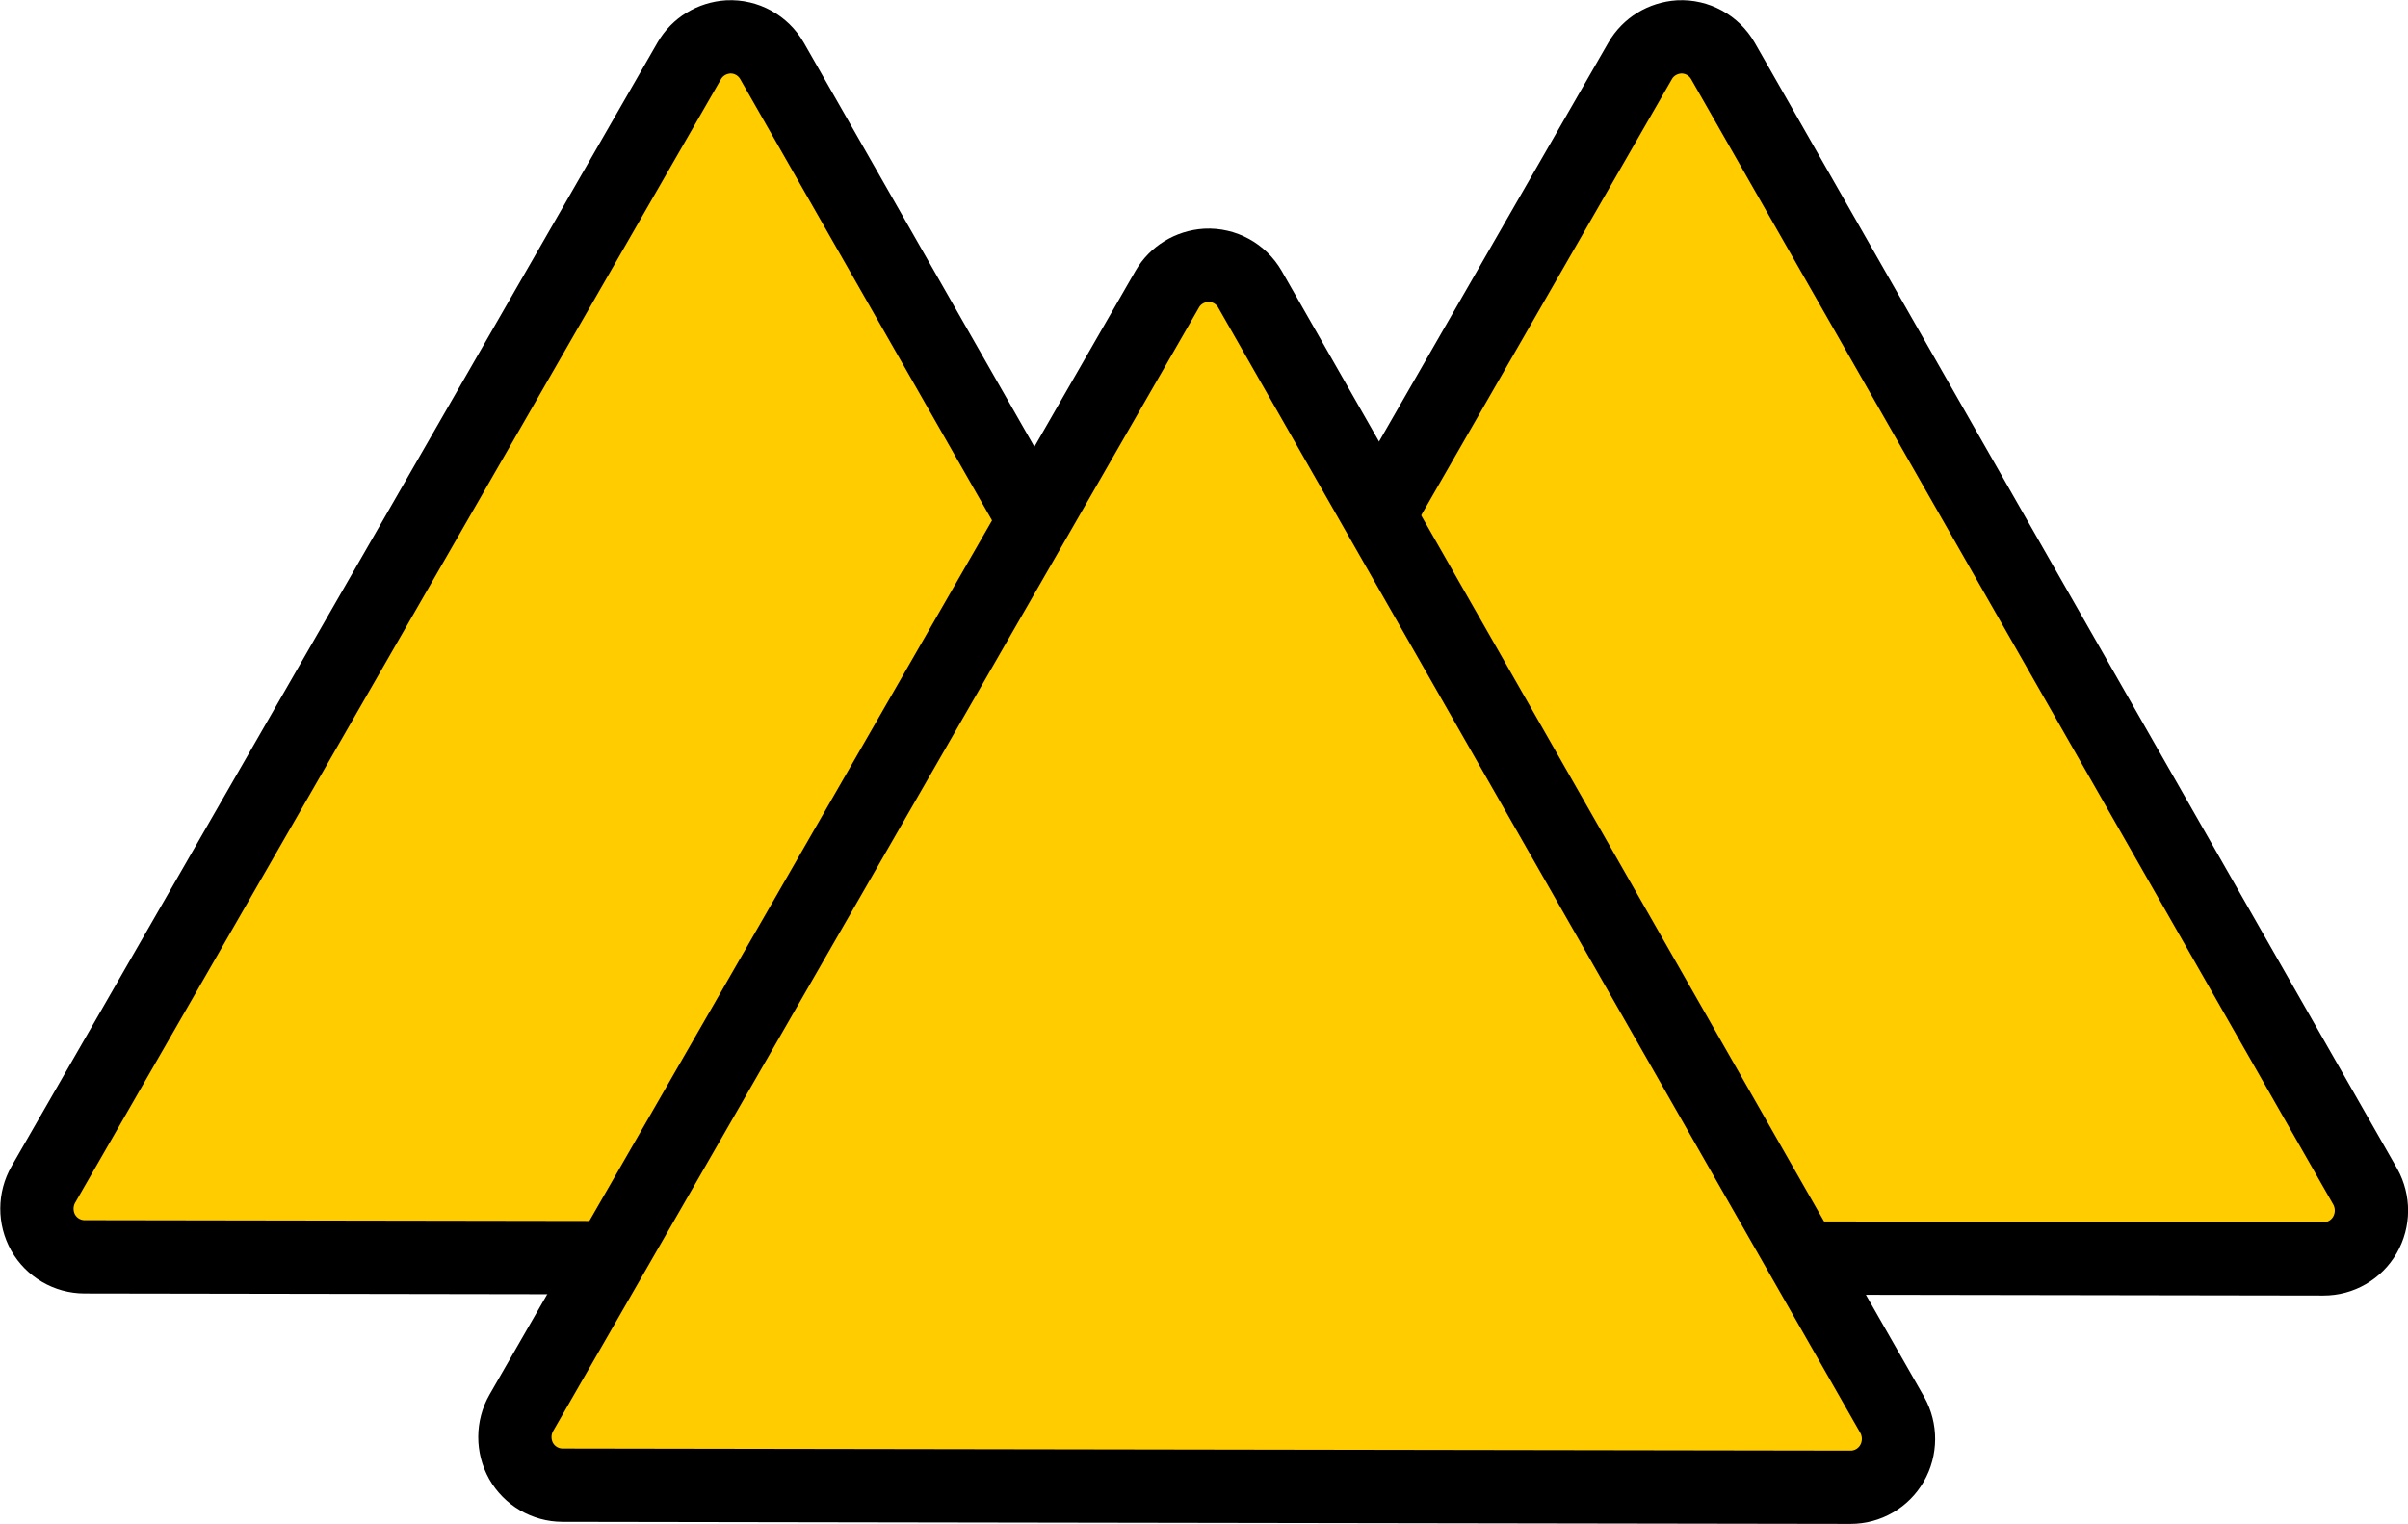 <?xml version="1.0" encoding="UTF-8" standalone="no"?>
<svg
   xmlns:dc="http://purl.org/dc/elements/1.1/"
   xmlns:cc="http://creativecommons.org/ns#"
   xmlns:rdf="http://www.w3.org/1999/02/22-rdf-syntax-ns#"
   xmlns:svg="http://www.w3.org/2000/svg"
   xmlns="http://www.w3.org/2000/svg"
   xmlns:xlink="http://www.w3.org/1999/xlink"
   xmlns:sodipodi="http://sodipodi.sourceforge.net/DTD/sodipodi-0.dtd"
   xmlns:inkscape="http://www.inkscape.org/namespaces/inkscape"
   width="50.004"
   height="31.649"
   id="svg3116"
   version="1.1"
   inkscape:version="0.48.5 r10040"
   sodipodi:docname="bus_stop_group_yellow.svg">
  <sodipodi:namedview
     pagecolor="#ffffff"
     bordercolor="#666666"
     borderopacity="1"
     objecttolerance="10"
     gridtolerance="10"
     guidetolerance="10"
     inkscape:pageopacity="0"
     inkscape:pageshadow="2"
     inkscape:window-width="980"
     inkscape:window-height="693"
     id="namedview3139"
     showgrid="false"
     inkscape:zoom="10.983051"
     inkscape:cx="19.29492"
     inkscape:cy="16.575763"
     inkscape:window-x="1758"
     inkscape:window-y="0"
     inkscape:window-maximized="0"
     inkscape:current-layer="g3129"
     fit-margin-top="0"
     fit-margin-left="0"
     fit-margin-right="0"
     fit-margin-bottom="0">
    <inkscape:grid
       type="xygrid"
       id="grid3154"
       empspacing="5"
       visible="true"
       enabled="true"
       snapvisiblegridlinesonly="true"
       originx="4.74px"
       originy="-1.946px" />
  </sodipodi:namedview>
  <title
     id="title3118">Light Blue Warning Sign</title>
  <defs
     id="defs3120">
    <filter
       id="filter3172"
       color-interpolation-filters="sRGB">
      <feGaussianBlur
         id="feGaussianBlur3174"
         stdDeviation="5.092" />
    </filter>
    <linearGradient
       id="linearGradient3149">
      <stop
         stop-color="#f19f00"
         offset="0"
         id="stop3151" />
      <stop
         stop-color="#f67805"
         id="stop3153"
         offset="1" />
    </linearGradient>
    <linearGradient
       y2="265.659"
       y1="137.837"
       xlink:href="#linearGradient3149"
       x2="226.24"
       x1="108.612"
       id="linearGradient3148"
       gradientTransform="matrix(1.07,0,0,0.935,324.295,45.101)"
       gradientUnits="userSpaceOnUse" />
  </defs>
  <g
     id="g3129"
     transform="translate(8.731,-450.031)">
    <path
       stroke-miterlimit="4"
       id="path3152"
       d="m 219.503,57.378 c -4.181,0.218 -7.971,2.547 -10.078,6.193 L 41.821,355.108 c -2.221,3.865 -2.228,8.631 -0.018,12.503 2.21,3.871 6.301,6.26 10.732,6.266 L 386.77,374.405 c 4.433,0.014 8.536,-2.359 10.761,-6.224 2.226,-3.864 2.237,-8.632 0.028,-12.507 L 230.891,63.609 c -2.332,-4.07 -6.732,-6.477 -11.388,-6.231 l 0,0 0,0 0,0 z M 220.102,94.84 365.342,349.368 74.038,348.915 220.102,94.84 l 0,0 0,0 z"
       inkscape:connector-curvature="0"
       style="opacity:0;fill:#777777;fill-opacity:0.797;stroke-width:2;stroke-linecap:round;stroke-linejoin:round;stroke-miterlimit:4;filter:url(#filter3172)" />
    <path
       id="path2178"
       style="fill:#ffcc00;fill-opacity:1;stroke:#000000;stroke-width:1.522;stroke-linecap:round;stroke-linejoin:round;stroke-miterlimit:4;stroke-opacity:1;stroke-dasharray:none"
       d="m 6.389,450.797 c -0.335,0.022 -0.638,0.204 -0.806,0.495 l -13.413,23.331 c -0.178,0.31 -0.178,0.691 -0.005,1.001 0.177,0.31 0.504,0.501 0.859,0.502 l 26.748,0.043 c 0.355,10e-4 0.683,-0.189 0.861,-0.498 0.178,-0.31 0.179,-0.691 0.007,-1.001 L 7.301,451.296 c -0.187,-0.326 -0.539,-0.518 -0.911,-0.499 l 0,0 0,0 z"
       inkscape:connector-curvature="0" />
    <title
       id="title3135">Layer 1</title>
    <g
       style="font-size:24px;text-anchor:middle;opacity:0.5;fill:#000000;stroke-width:0;font-family:serif"
       id="svg_1" />
    <g
       style="font-size:24px;text-anchor:middle;opacity:0.5;fill:#000000;stroke-width:0;font-family:serif"
       id="svg_2" />
    <use
       x="0"
       y="0"
       xlink:href="#path2178"
       id="use3150"
       transform="translate(19.746,-3.0872985e-6)"
       width="39.997"
       height="35.596"
       style="stroke-width:1.184;stroke-miterlimit:4;stroke-dasharray:none" />
    <use
       x="0"
       y="0"
       xlink:href="#use3150"
       id="use3152"
       transform="translate(-9.821,4.742)"
       width="39.997"
       height="35.596"
       style="stroke-width:1.184;stroke-miterlimit:4;stroke-dasharray:none" />
  </g>
</svg>
